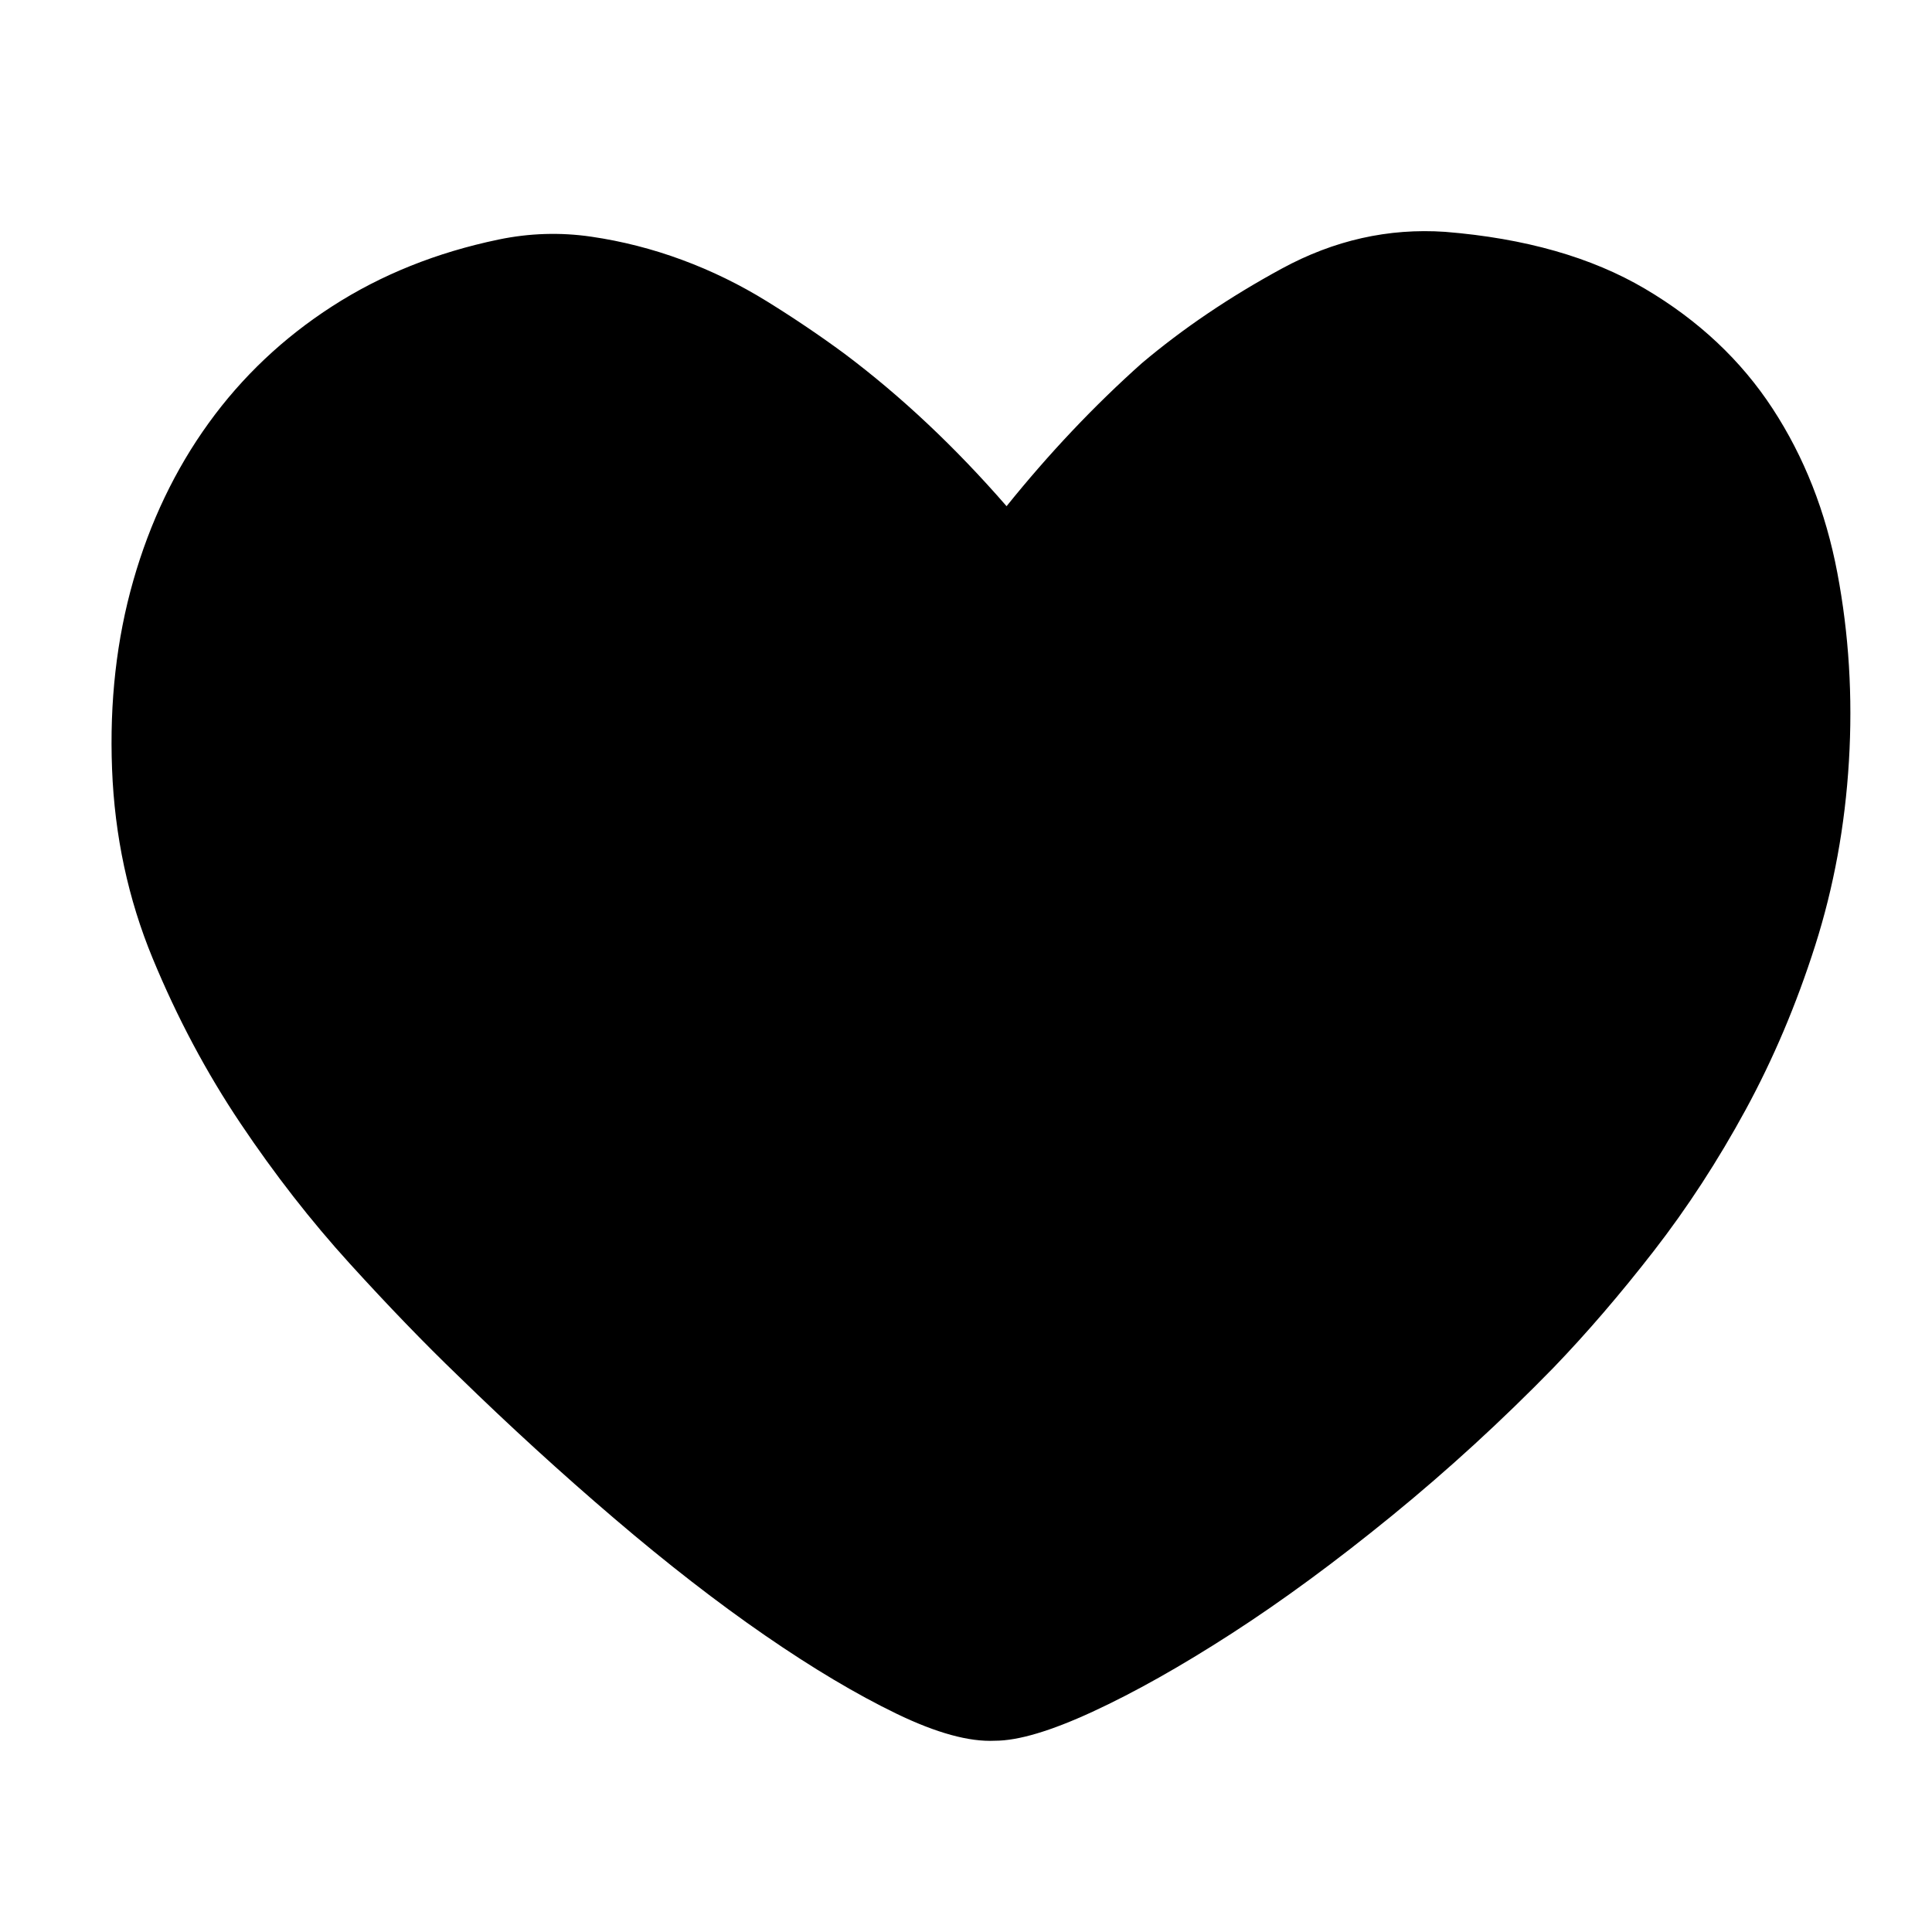 <?xml version="1.0" standalone="no"?>
<!DOCTYPE svg PUBLIC "-//W3C//DTD SVG 1.1//EN" "http://www.w3.org/Graphics/SVG/1.1/DTD/svg11.dtd">
<svg t="1693964433601" fill="currentColor" viewBox="0 0 1024 1024" version="1.1" xmlns="http://www.w3.org/2000/svg" p-id="5062" xmlns:xlink="http://www.w3.org/1999/xlink" width="200" height="200">
    <path d="M533.504 268.288q33.792-41.984 71.68-75.776 32.768-27.648 74.24-50.176t86.528-19.456q63.488 5.12 105.984 30.208t67.584 63.488 34.304 87.04 6.144 99.84-17.92 97.792-36.864 87.04-48.64 74.752-53.248 61.952q-40.96 41.984-85.504 78.336t-84.992 62.464-73.728 41.472-51.712 15.36q-20.48 1.024-52.224-14.336t-69.632-41.472-79.872-61.952-82.944-75.776q-26.624-25.6-57.344-59.392t-57.856-74.24-46.592-87.552-21.504-100.352 11.264-99.84 39.936-83.456 65.536-61.952 88.064-35.328q24.576-5.12 49.152-1.536t48.128 12.288 45.056 22.016 40.96 27.648q45.056 33.792 86.016 80.896z" p-id="5063">
    </path>
</svg>